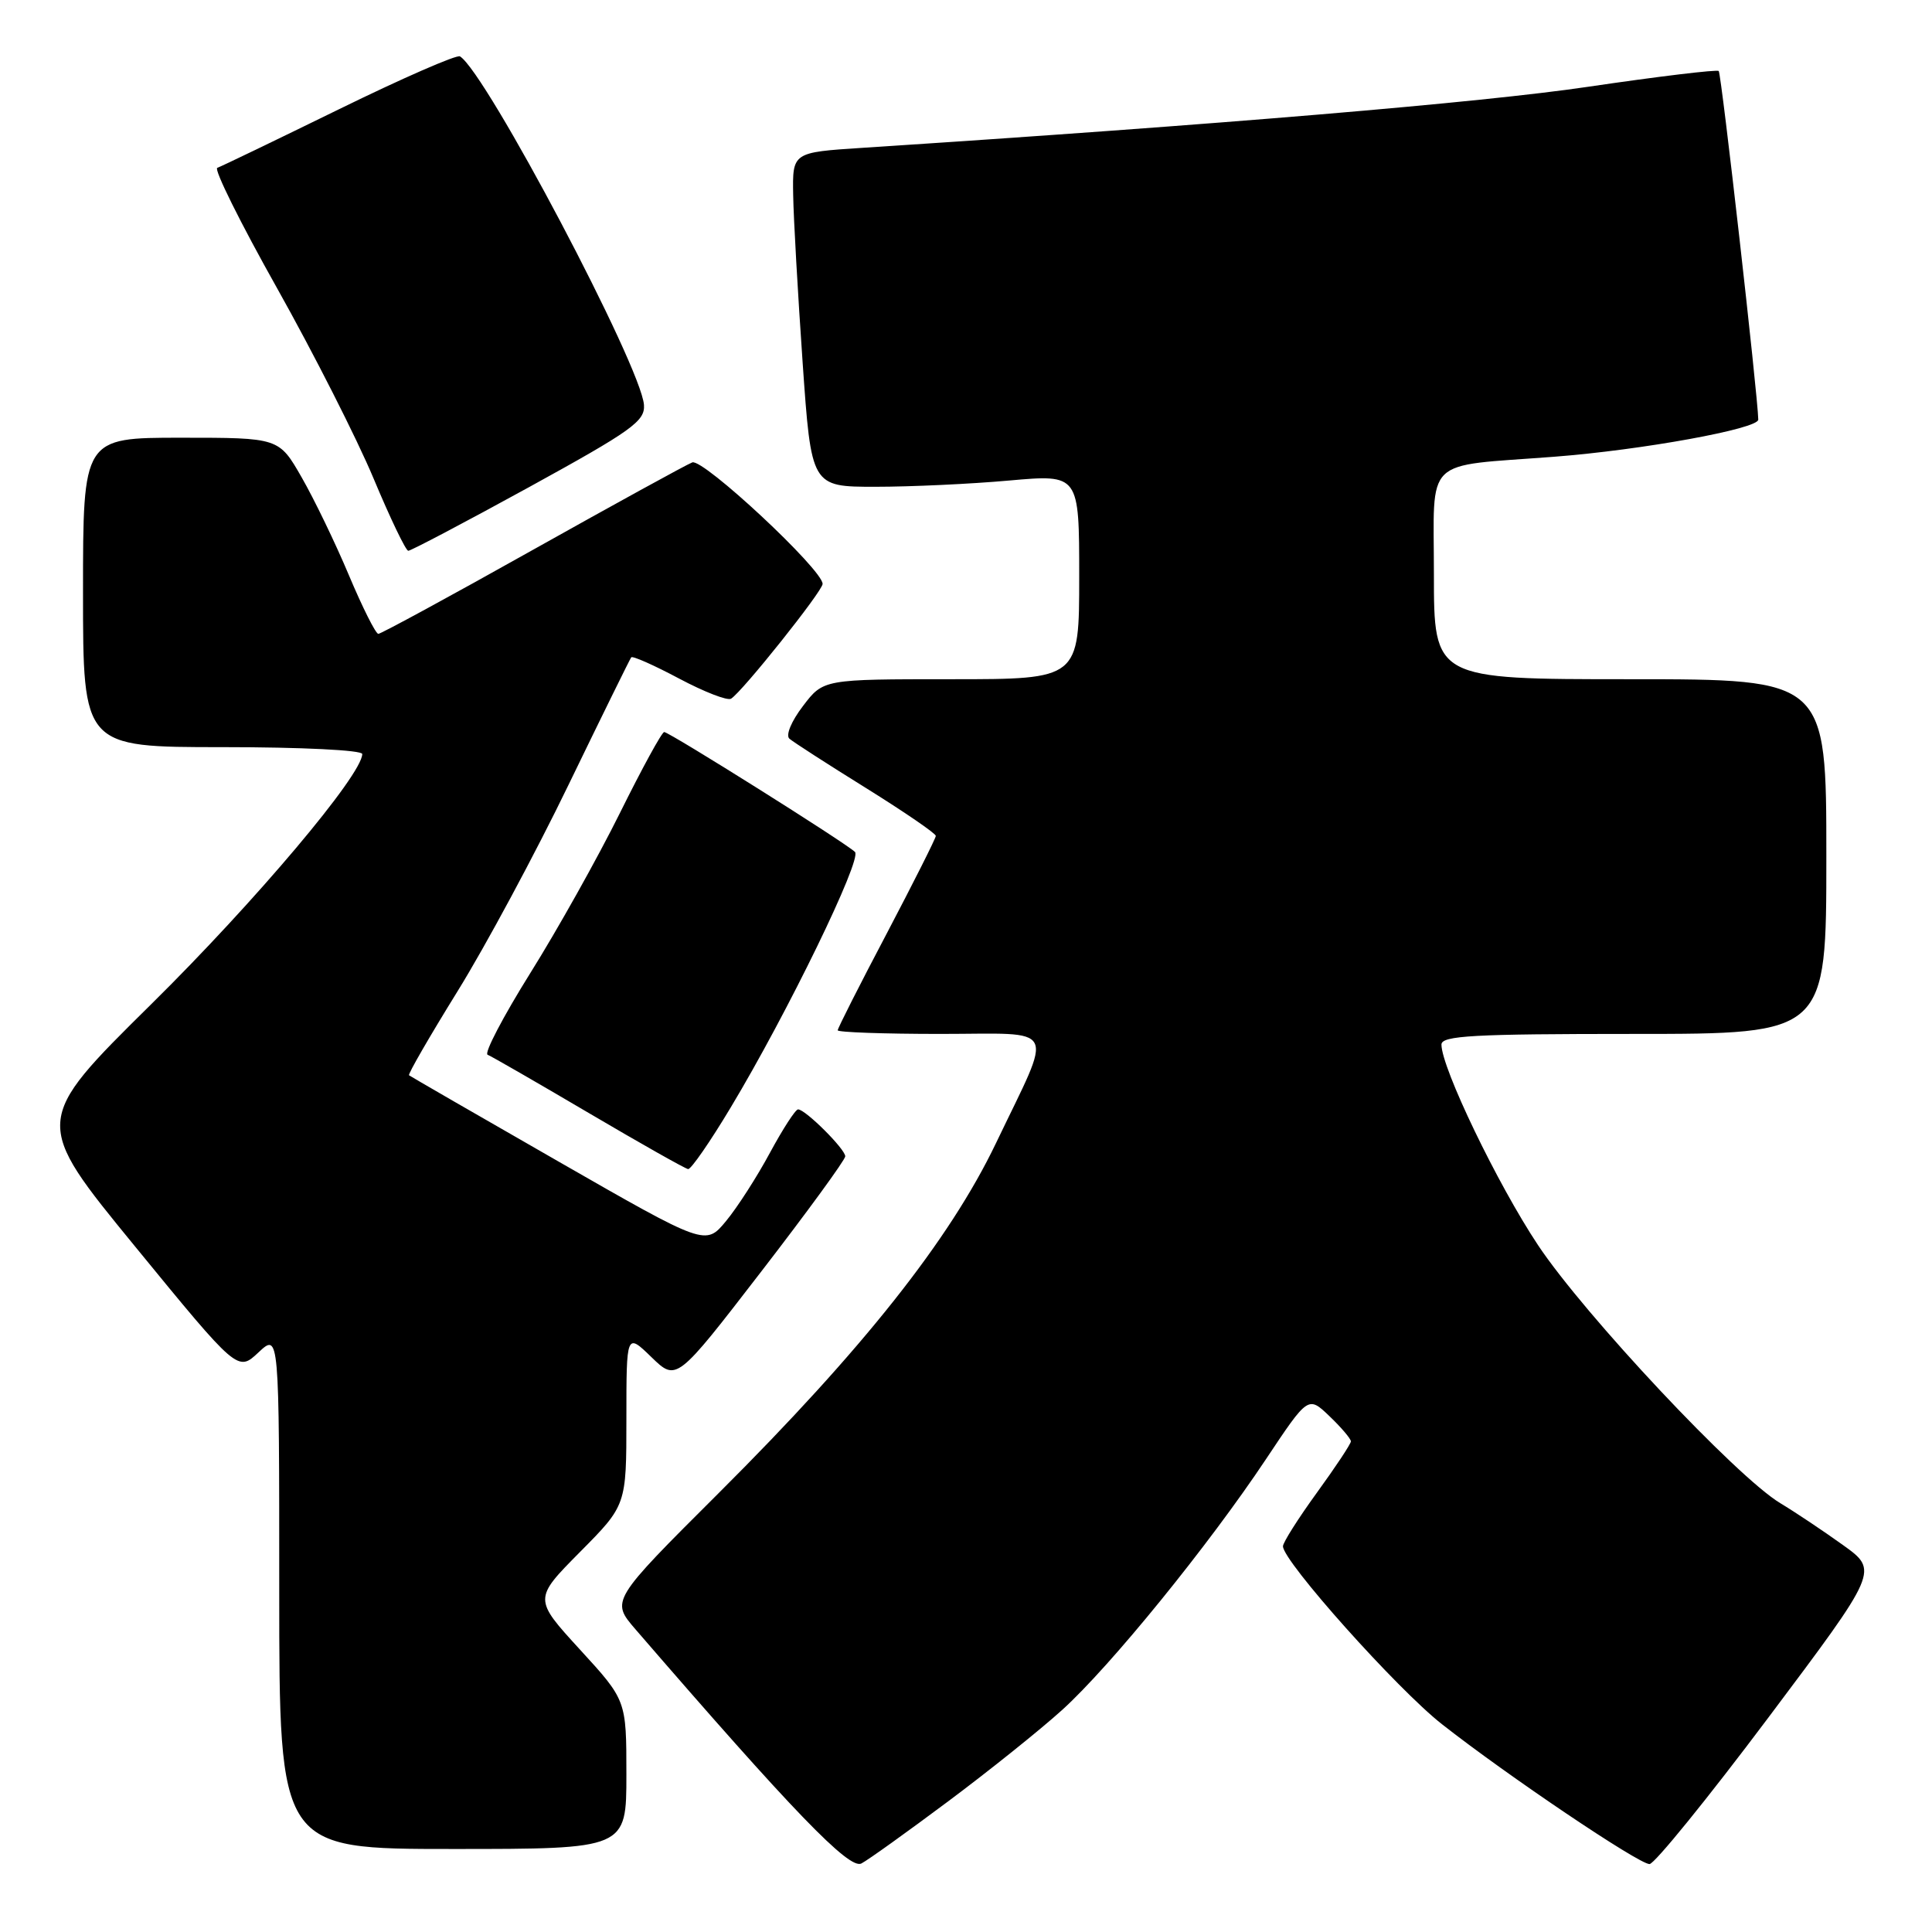 <?xml version="1.0" encoding="UTF-8" standalone="no"?>
<!DOCTYPE svg PUBLIC "-//W3C//DTD SVG 1.1//EN" "http://www.w3.org/Graphics/SVG/1.1/DTD/svg11.dtd" >
<svg xmlns="http://www.w3.org/2000/svg" xmlns:xlink="http://www.w3.org/1999/xlink" version="1.1" viewBox="0 0 256 256">
 <g >
 <path fill="currentColor"
d=" M 125.66 238.67 C 131.07 234.63 137.87 229.18 140.76 226.56 C 147.13 220.79 160.14 204.78 167.76 193.33 C 173.34 184.95 173.34 184.95 176.17 187.66 C 177.73 189.15 179.00 190.65 179.00 190.99 C 179.00 191.32 176.97 194.38 174.50 197.78 C 172.03 201.19 170.00 204.38 170.00 204.89 C 170.00 206.88 185.12 223.80 191.06 228.46 C 199.71 235.26 217.13 247.00 218.57 247.00 C 219.22 247.00 226.32 238.25 234.34 227.56 C 248.93 208.12 248.93 208.12 244.21 204.73 C 241.62 202.87 237.88 200.37 235.90 199.18 C 230.10 195.70 209.95 174.24 203.79 164.98 C 198.43 156.92 191.00 141.49 191.00 138.41 C 191.00 137.23 195.21 137.00 216.50 137.00 C 242.00 137.00 242.00 137.00 242.00 113.50 C 242.00 90.00 242.00 90.00 216.00 90.00 C 190.00 90.00 190.00 90.00 190.00 76.06 C 190.00 60.30 188.40 61.87 205.95 60.52 C 217.55 59.63 233.00 56.82 232.98 55.60 C 232.93 52.46 228.09 9.75 227.74 9.41 C 227.52 9.19 219.72 10.13 210.42 11.50 C 196.30 13.59 161.56 16.51 114.25 19.59 C 105.00 20.19 105.00 20.19 105.10 25.84 C 105.15 28.95 105.72 38.92 106.35 48.00 C 107.50 64.50 107.50 64.50 116.00 64.50 C 120.67 64.50 128.66 64.13 133.75 63.67 C 143.00 62.85 143.00 62.85 143.00 76.42 C 143.00 90.00 143.00 90.00 126.05 90.00 C 109.10 90.00 109.10 90.00 106.40 93.55 C 104.86 95.56 104.08 97.43 104.60 97.88 C 105.09 98.31 109.66 101.26 114.75 104.42 C 119.84 107.59 124.00 110.44 124.00 110.76 C 124.00 111.07 121.07 116.89 117.50 123.69 C 113.92 130.48 111.00 136.25 111.00 136.52 C 111.00 136.78 117.11 137.00 124.57 137.00 C 140.43 137.00 139.64 135.45 131.96 151.50 C 125.83 164.28 114.34 178.79 95.27 197.80 C 80.93 212.10 80.93 212.10 84.21 215.90 C 105.04 240.01 112.54 247.78 114.14 246.92 C 115.07 246.43 120.25 242.71 125.66 238.67 Z  M 83.00 235.14 C 83.00 225.29 83.00 225.29 76.85 218.58 C 70.70 211.86 70.70 211.86 76.85 205.65 C 83.00 199.45 83.00 199.45 83.00 188.03 C 83.00 176.61 83.00 176.61 86.32 179.83 C 89.64 183.05 89.64 183.05 100.82 168.55 C 106.97 160.58 112.00 153.68 112.00 153.22 C 112.00 152.26 106.72 147.00 105.75 147.00 C 105.40 147.00 103.73 149.59 102.02 152.75 C 100.32 155.91 97.71 159.98 96.21 161.79 C 93.49 165.08 93.49 165.08 73.99 153.90 C 63.27 147.76 54.36 142.61 54.20 142.48 C 54.03 142.34 56.92 137.34 60.62 131.36 C 64.32 125.39 70.94 113.08 75.33 104.00 C 79.73 94.92 83.47 87.32 83.64 87.10 C 83.82 86.88 86.67 88.15 89.98 89.91 C 93.29 91.67 96.39 92.88 96.87 92.58 C 98.37 91.65 109.00 78.32 109.00 77.37 C 109.00 75.47 93.17 60.72 91.73 61.27 C 90.93 61.58 81.39 66.82 70.52 72.91 C 59.65 79.01 50.47 83.99 50.13 83.99 C 49.78 83.98 48.03 80.49 46.24 76.24 C 44.45 71.98 41.63 66.14 39.97 63.25 C 36.96 58.00 36.96 58.00 23.98 58.00 C 11.00 58.00 11.00 58.00 11.00 78.50 C 11.00 99.00 11.00 99.00 29.50 99.00 C 40.00 99.00 48.00 99.40 48.00 99.91 C 48.00 102.65 33.83 119.45 20.06 133.04 C 4.32 148.58 4.32 148.58 17.91 165.18 C 31.50 181.78 31.50 181.78 34.25 179.20 C 37.00 176.63 37.00 176.63 37.00 210.81 C 37.00 245.00 37.00 245.00 60.00 245.00 C 83.00 245.00 83.00 245.00 83.00 235.14 Z  M 96.82 146.75 C 104.34 134.24 114.25 113.85 113.29 112.89 C 112.13 111.73 88.69 97.00 88.01 97.00 C 87.70 97.00 85.06 101.84 82.13 107.75 C 79.20 113.66 73.86 123.20 70.26 128.95 C 66.67 134.70 64.12 139.57 64.61 139.76 C 65.10 139.95 71.12 143.42 78.00 147.47 C 84.88 151.52 90.81 154.87 91.18 154.91 C 91.56 154.96 94.10 151.29 96.82 146.75 Z  M 70.10 64.55 C 83.73 57.06 85.48 55.81 85.33 53.66 C 84.97 48.56 64.41 9.61 60.95 7.47 C 60.53 7.21 53.32 10.36 44.93 14.47 C 36.53 18.58 29.27 22.08 28.79 22.24 C 28.31 22.40 31.87 29.57 36.71 38.18 C 41.54 46.79 47.30 58.14 49.50 63.40 C 51.70 68.66 53.77 72.98 54.10 72.98 C 54.43 72.99 61.63 69.20 70.10 64.55 Z "/>
</g>
</svg>